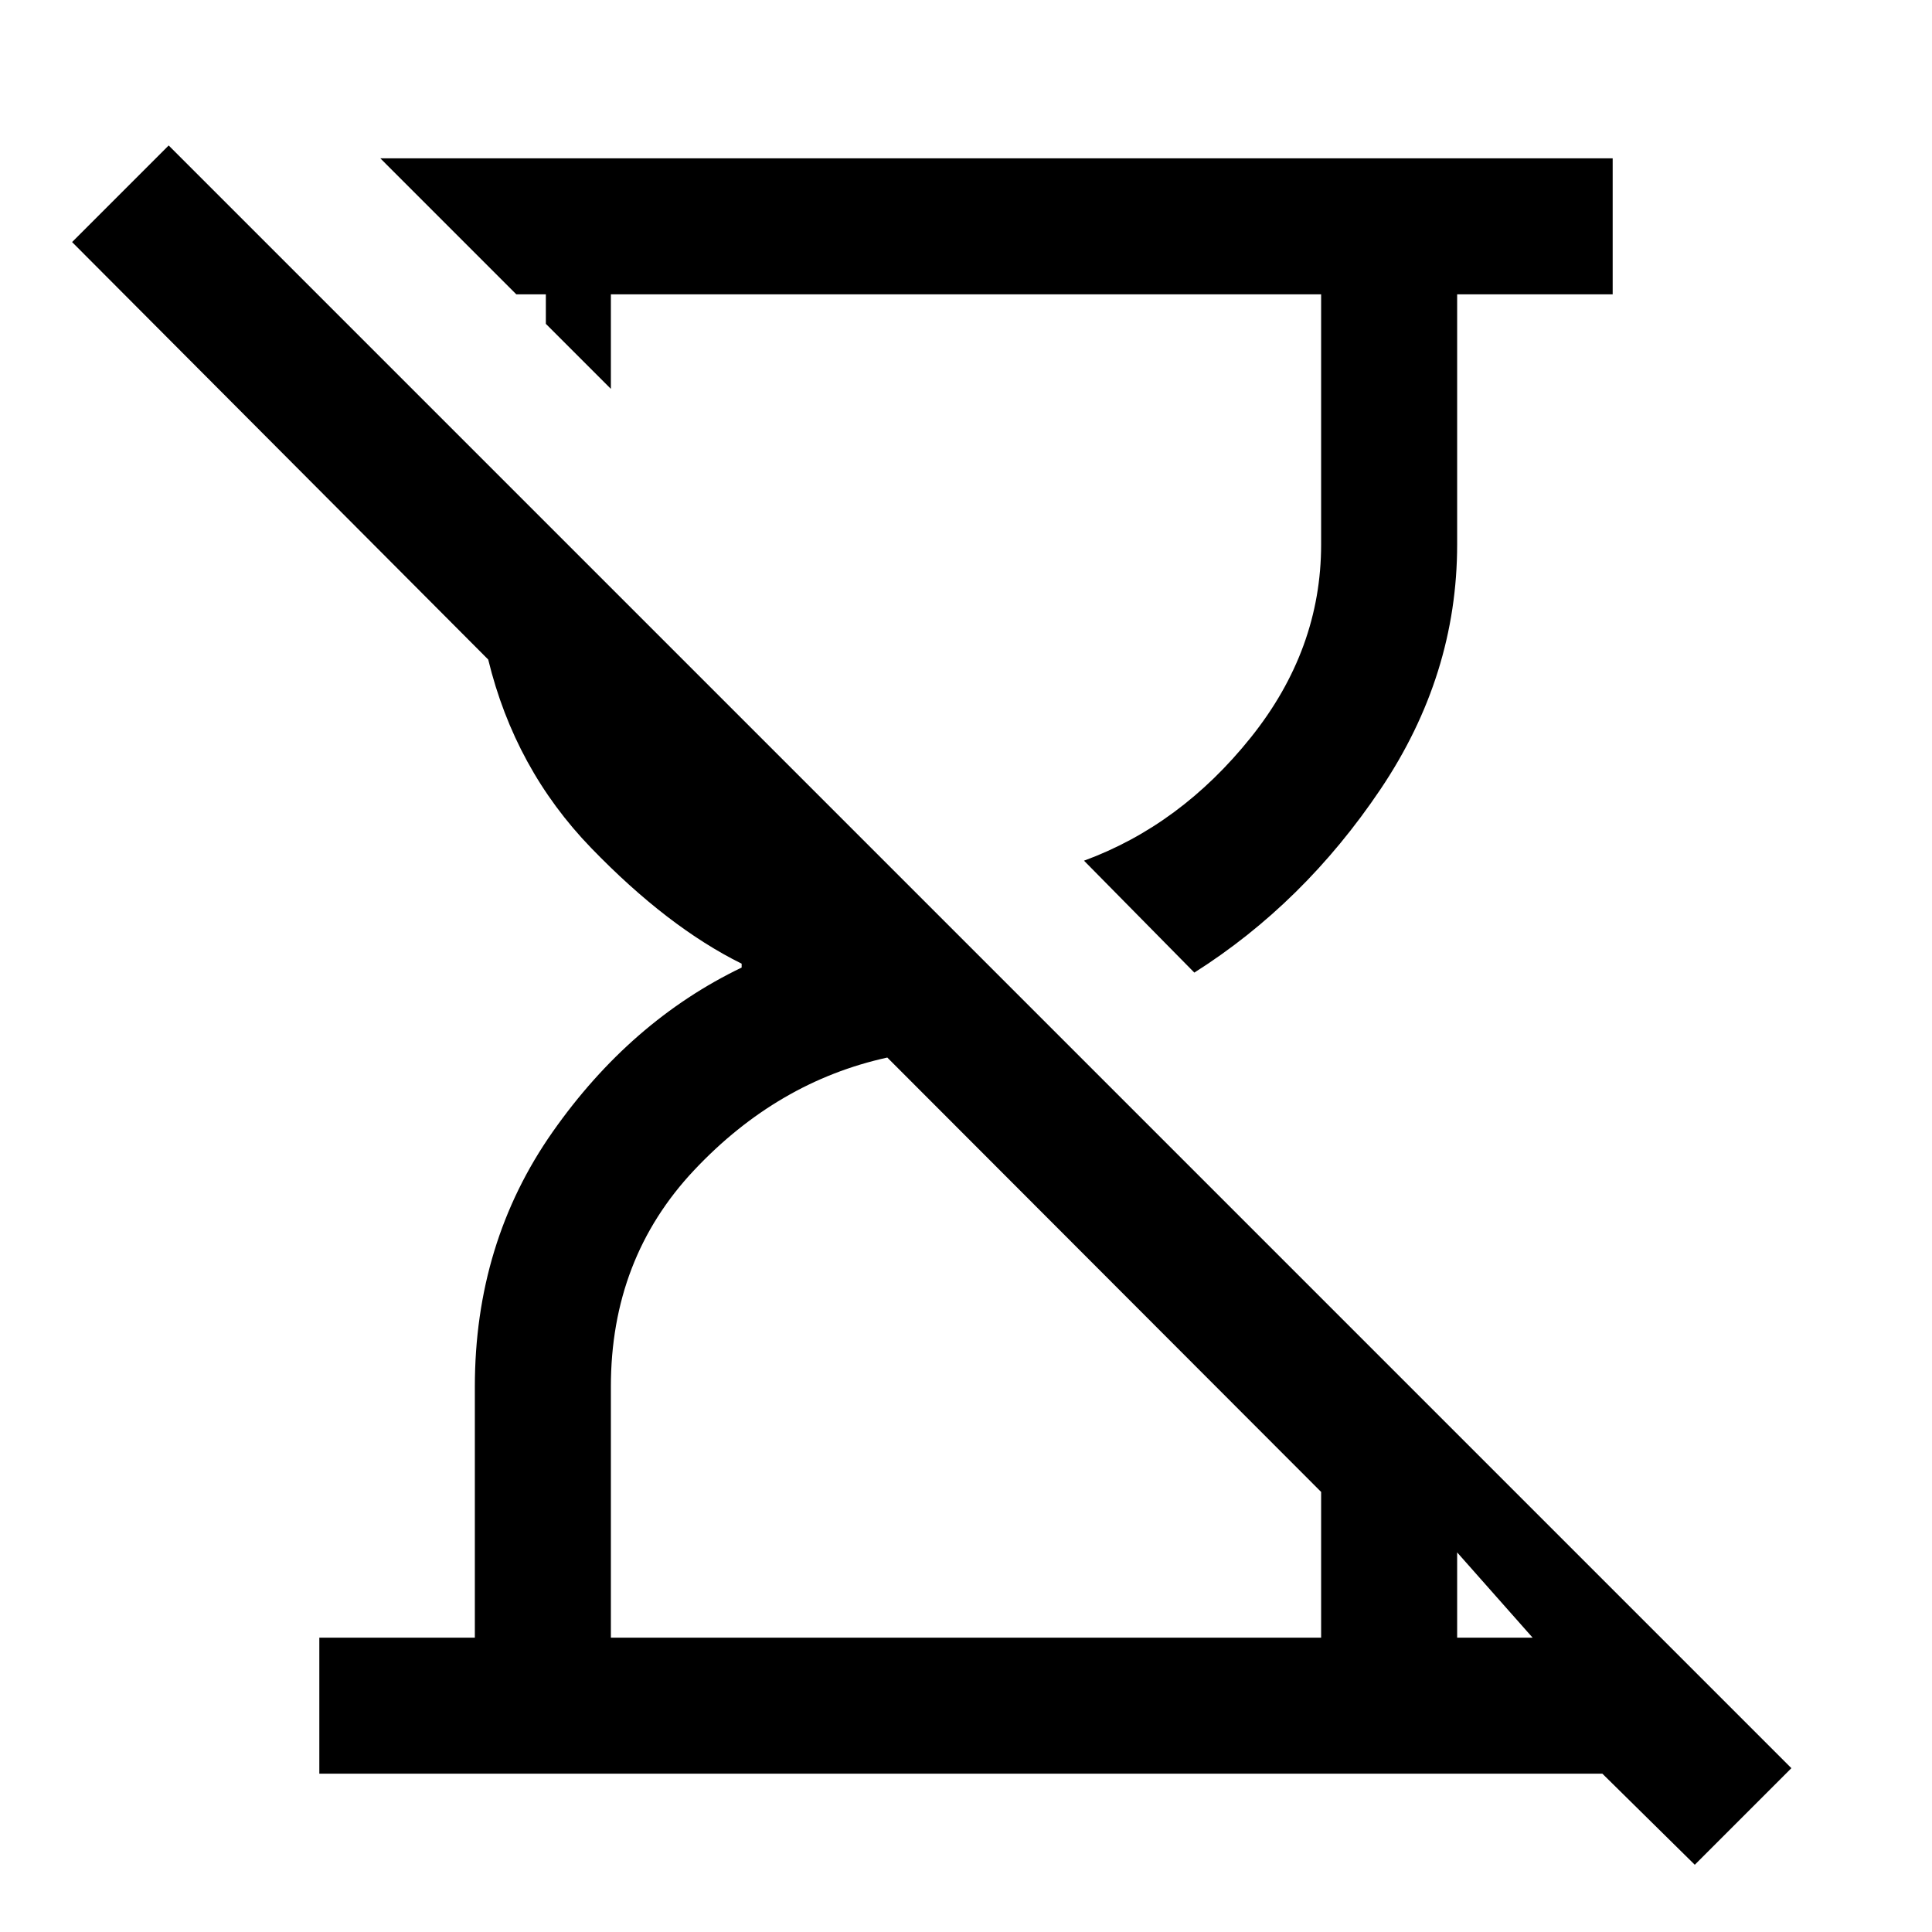 <svg xmlns="http://www.w3.org/2000/svg" height="40" viewBox="0 -960 960 960" width="40"><path d="m842.13-33.41-45.92-45.26H158.67v-67.59h77.28v-124.71q0-71.49 38.64-126.57t93.93-81.69v-1.92q-36.82-18.23-74.76-57.48-37.94-39.24-51.17-93.65L35.82-839.72l48-48L890.13-81.41l-48 48ZM593.46-476.72l-54.82-55.61q47.98-17.62 82.9-61.25 34.92-43.63 34.92-95.86v-124.3H303.54v46.97l-32.31-32.31v-14.66h-14.67l-67.58-67.59h612.35v67.59h-77.28v124.3q0 64.98-38.09 121.62t-92.5 91.1ZM303.54-146.26h352.92v-72.41L440.9-434.51q-54.57 11.97-95.96 55.93-41.4 43.96-41.4 107.61v124.71Zm420.51 0h37.49l-37.49-42.36v42.36Z"/></svg>